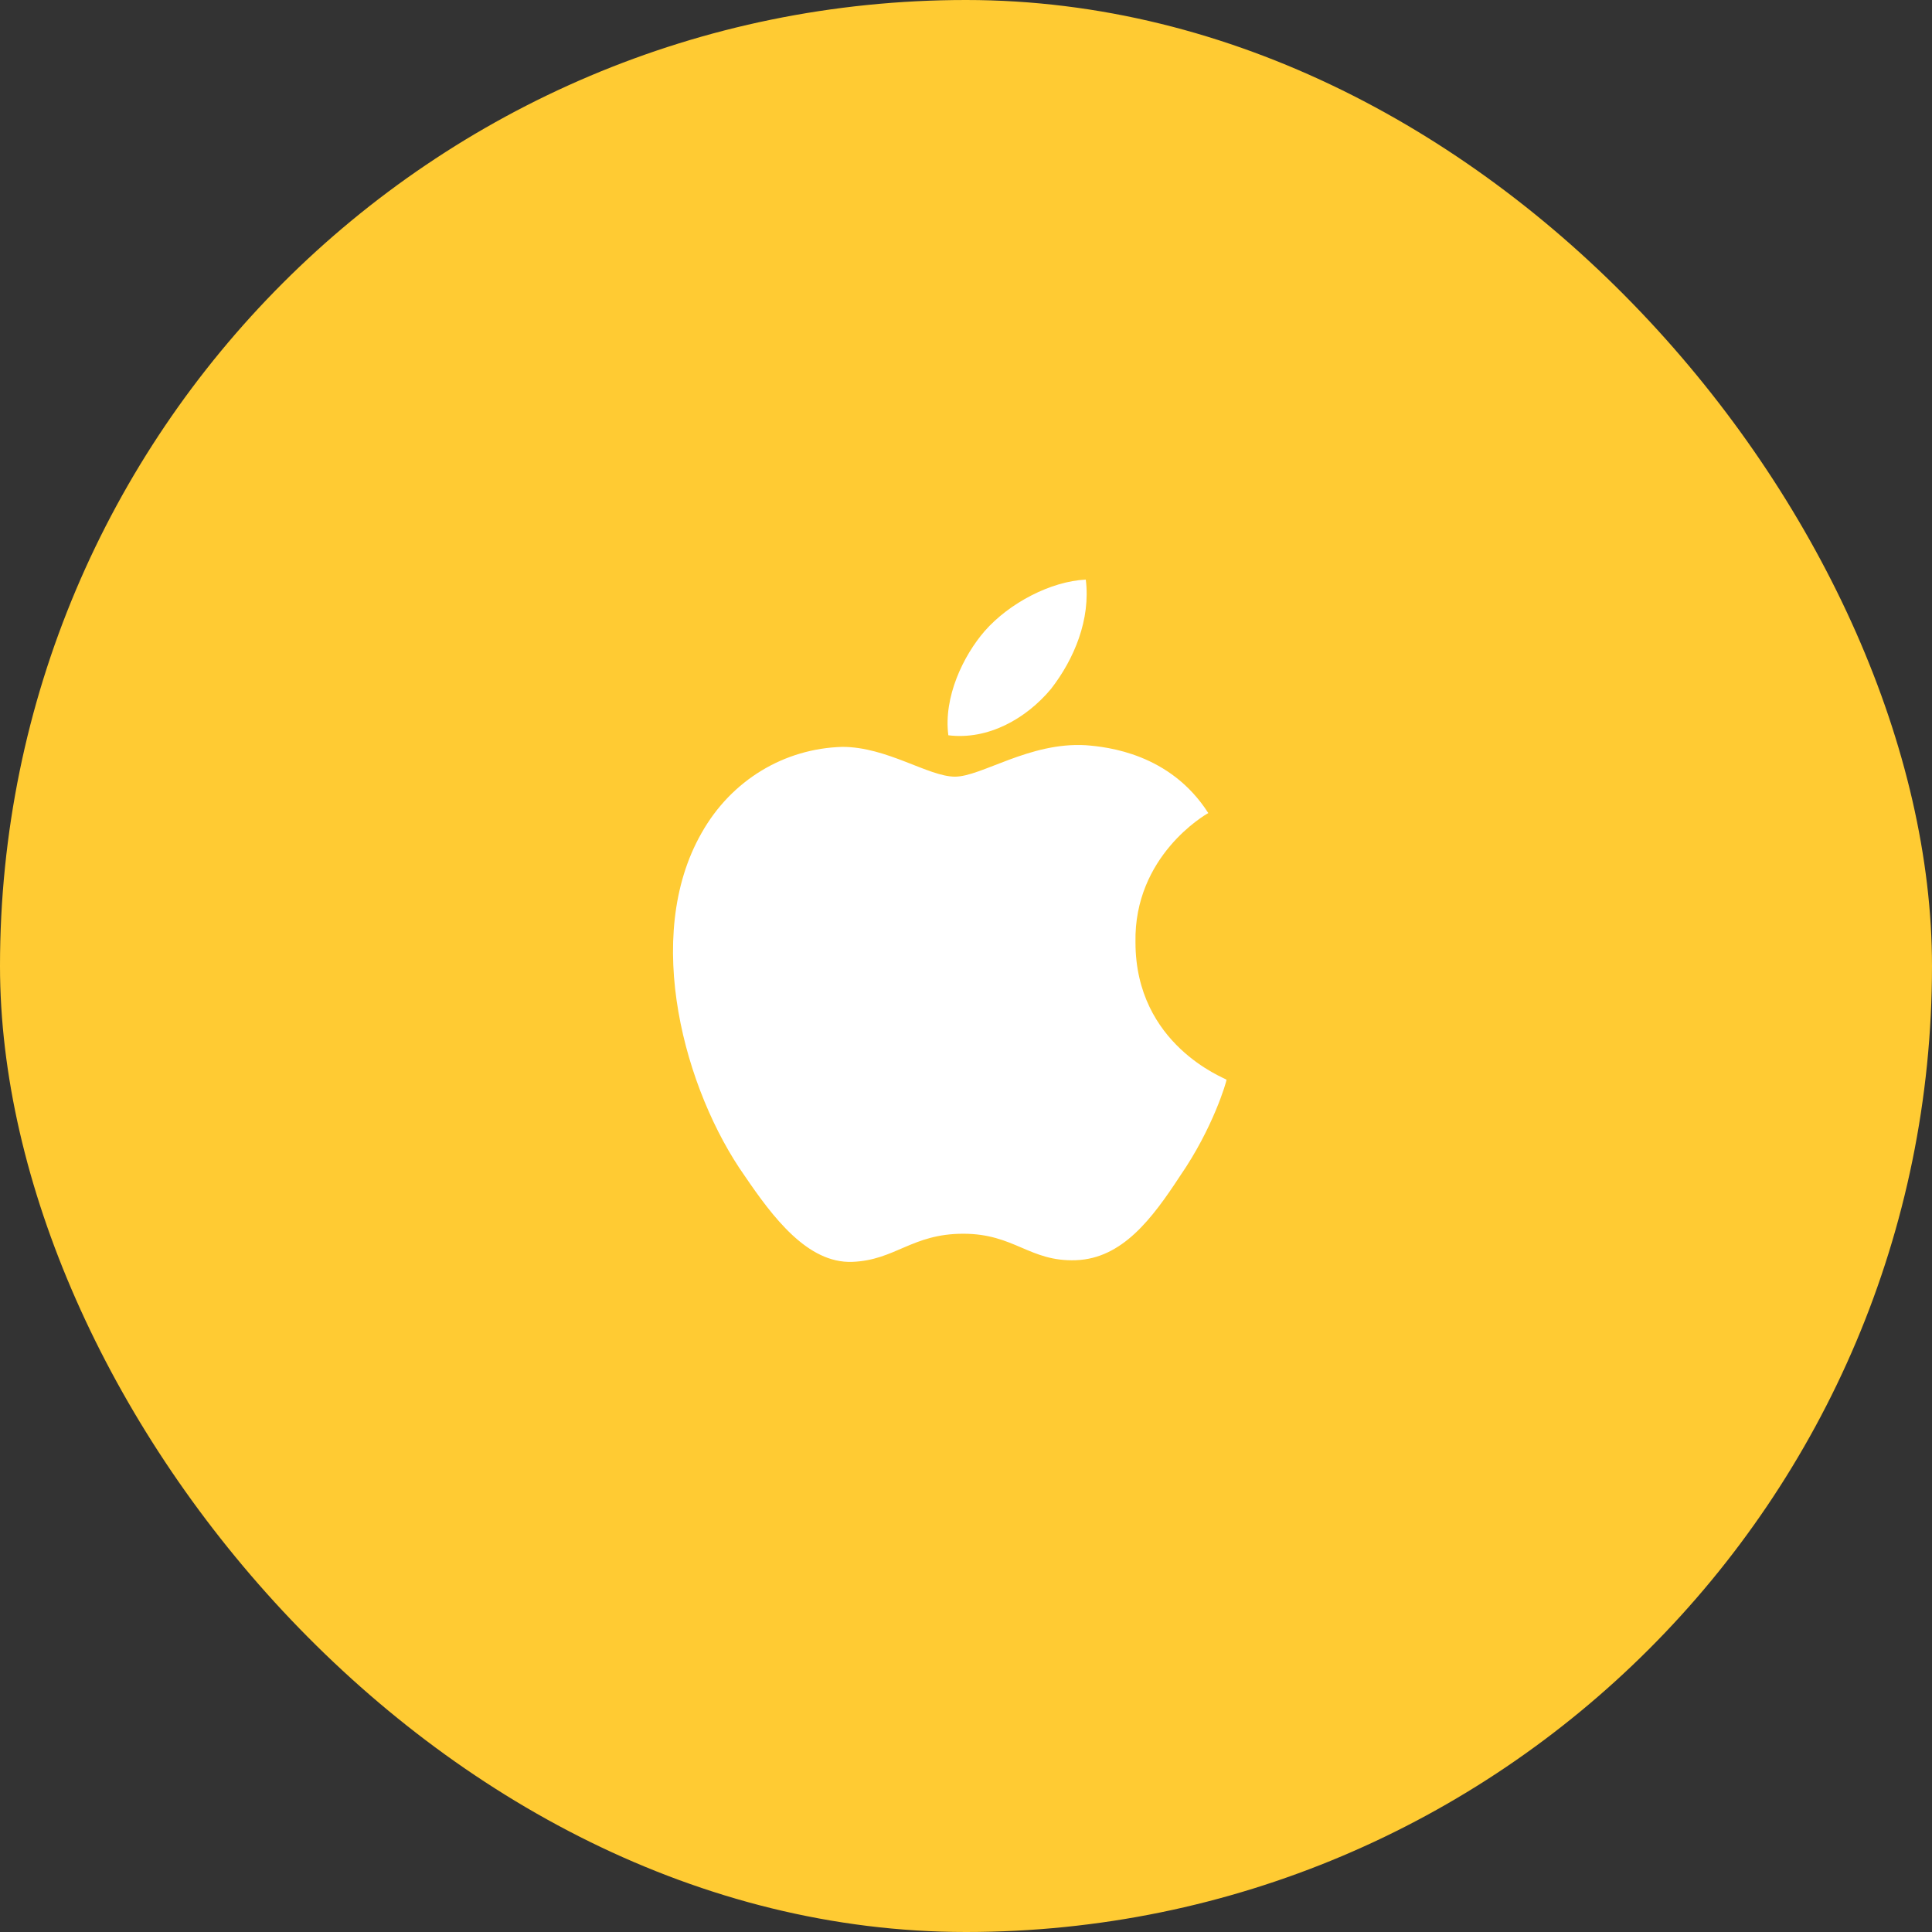<svg width="50" height="50" viewBox="0 0 50 50" fill="none" xmlns="http://www.w3.org/2000/svg">
<rect x="0" y="0" width="50" height="50" fill="#333333" stroke="none"/>
<g id="Icon">
<rect id="Base" width="50" height="50" rx="25" fill="#FFCB33"/>
<g id="Icon_2">
<path id="Icon_3" d="M27.2 17.829C27.8 17.057 28.229 16.029 28.1 15C27.2 15.043 26.128 15.6 25.486 16.329C24.928 16.971 24.414 18.043 24.543 19.029C25.571 19.157 26.557 18.6 27.2 17.829Z" fill="white"/>
<path id="Icon_4" d="M28.1 19.286C26.643 19.2 25.4 20.1 24.714 20.1C24.029 20.1 22.957 19.329 21.8 19.329C20.3 19.371 18.929 20.186 18.157 21.557C16.614 24.257 17.729 28.243 19.271 30.429C20 31.5 20.9 32.7 22.057 32.657C23.171 32.614 23.6 31.929 24.929 31.929C26.257 31.929 26.643 32.657 27.843 32.614C29.043 32.571 29.814 31.543 30.543 30.429C31.4 29.186 31.743 27.986 31.743 27.943C31.7 27.9 29.386 27.043 29.386 24.386C29.343 22.157 31.186 21.086 31.271 21.043C30.286 19.5 28.657 19.329 28.1 19.286Z" fill="white"/>
</g>
</g>
</svg>
